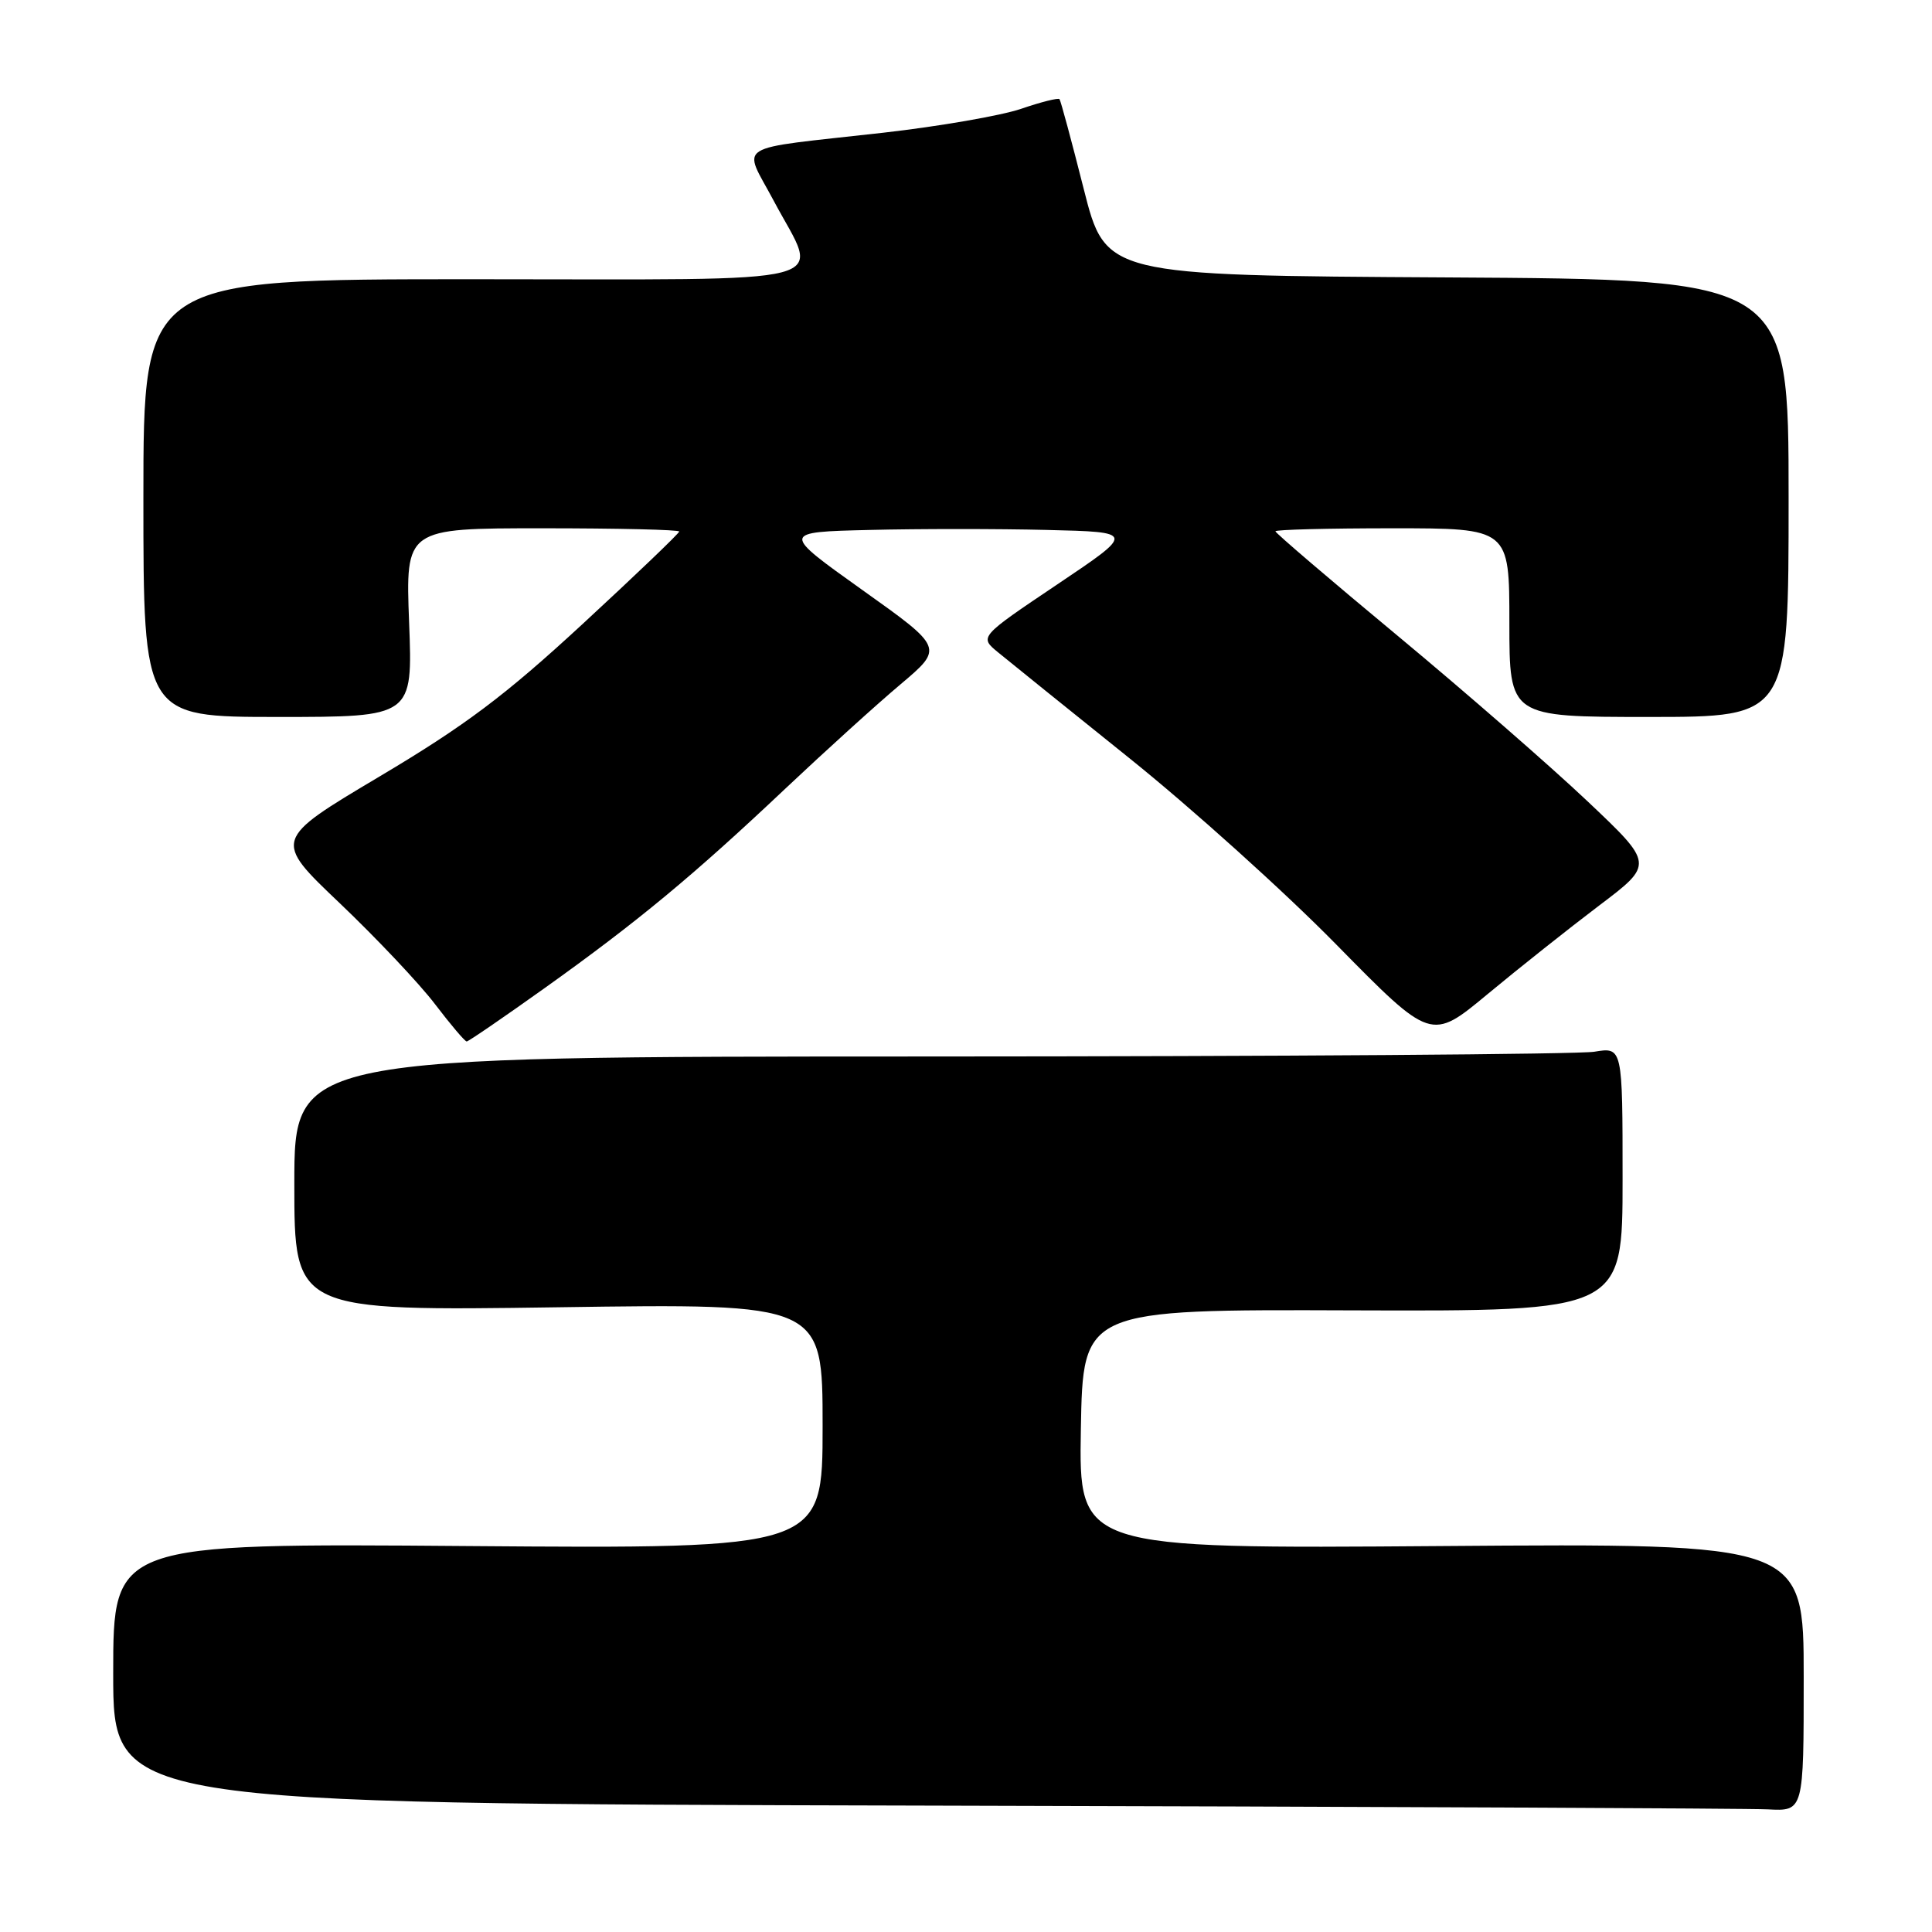 <?xml version="1.0" encoding="UTF-8" standalone="no"?>
<!DOCTYPE svg PUBLIC "-//W3C//DTD SVG 1.1//EN" "http://www.w3.org/Graphics/SVG/1.1/DTD/svg11.dtd" >
<svg xmlns="http://www.w3.org/2000/svg" xmlns:xlink="http://www.w3.org/1999/xlink" version="1.1" viewBox="0 0 256 256">
 <g >
 <path fill="currentColor"
d=" M 239.00 222.25 C 239.00 204.50 239.00 204.50 190.97 204.86 C 142.95 205.22 142.95 205.22 143.22 189.36 C 143.50 173.50 143.50 173.50 179.25 173.63 C 215.00 173.75 215.00 173.75 215.00 156.25 C 215.00 138.74 215.00 138.74 211.25 139.36 C 209.19 139.70 169.59 139.98 123.25 139.99 C 39.00 140.00 39.00 140.00 39.00 156.86 C 39.00 173.72 39.00 173.72 74.00 173.22 C 109.00 172.71 109.00 172.71 109.00 188.97 C 109.00 205.22 109.00 205.22 62.00 204.86 C 15.00 204.49 15.00 204.49 15.00 221.74 C 15.00 238.99 15.00 238.99 122.25 239.25 C 181.24 239.39 231.64 239.62 234.25 239.75 C 239.00 240.00 239.00 240.00 239.00 222.25 Z  M 72.15 130.94 C 84.45 122.16 91.84 116.04 104.05 104.51 C 109.30 99.56 116.17 93.33 119.32 90.68 C 125.04 85.85 125.04 85.85 114.27 78.18 C 103.50 70.50 103.50 70.50 115.25 70.22 C 121.71 70.06 132.27 70.06 138.71 70.22 C 150.42 70.50 150.42 70.50 140.09 77.44 C 129.75 84.39 129.75 84.39 132.25 86.44 C 133.62 87.57 141.44 93.87 149.62 100.44 C 157.80 107.00 170.16 118.12 177.07 125.16 C 189.63 137.94 189.63 137.94 197.12 131.72 C 201.24 128.30 207.88 123.03 211.88 120.00 C 219.16 114.50 219.16 114.50 210.33 106.15 C 205.47 101.55 194.19 91.72 185.25 84.29 C 176.31 76.87 169.00 70.62 169.00 70.40 C 169.00 70.18 175.97 70.00 184.50 70.00 C 200.00 70.00 200.00 70.00 200.00 82.50 C 200.00 95.00 200.00 95.00 218.50 95.00 C 237.00 95.00 237.00 95.00 237.00 66.01 C 237.00 37.02 237.00 37.02 191.75 36.76 C 146.50 36.50 146.50 36.50 143.59 25.00 C 141.99 18.68 140.55 13.34 140.39 13.14 C 140.24 12.94 137.95 13.51 135.30 14.42 C 132.66 15.32 124.42 16.75 117.00 17.59 C 96.77 19.87 98.41 18.85 102.52 26.60 C 108.58 38.03 112.56 37.00 62.50 37.00 C 19.00 37.00 19.00 37.00 19.00 66.00 C 19.00 95.00 19.00 95.00 36.85 95.00 C 54.69 95.00 54.69 95.00 54.21 82.50 C 53.73 70.00 53.73 70.00 71.86 70.00 C 81.84 70.00 90.00 70.19 90.00 70.43 C 90.00 70.66 84.24 76.18 77.20 82.68 C 66.90 92.19 61.64 96.14 50.29 102.89 C 36.19 111.28 36.19 111.28 45.02 119.68 C 49.87 124.30 55.55 130.31 57.63 133.04 C 59.71 135.77 61.60 138.00 61.84 138.00 C 62.07 138.00 66.71 134.82 72.15 130.94 Z "/>
</g>
</svg>